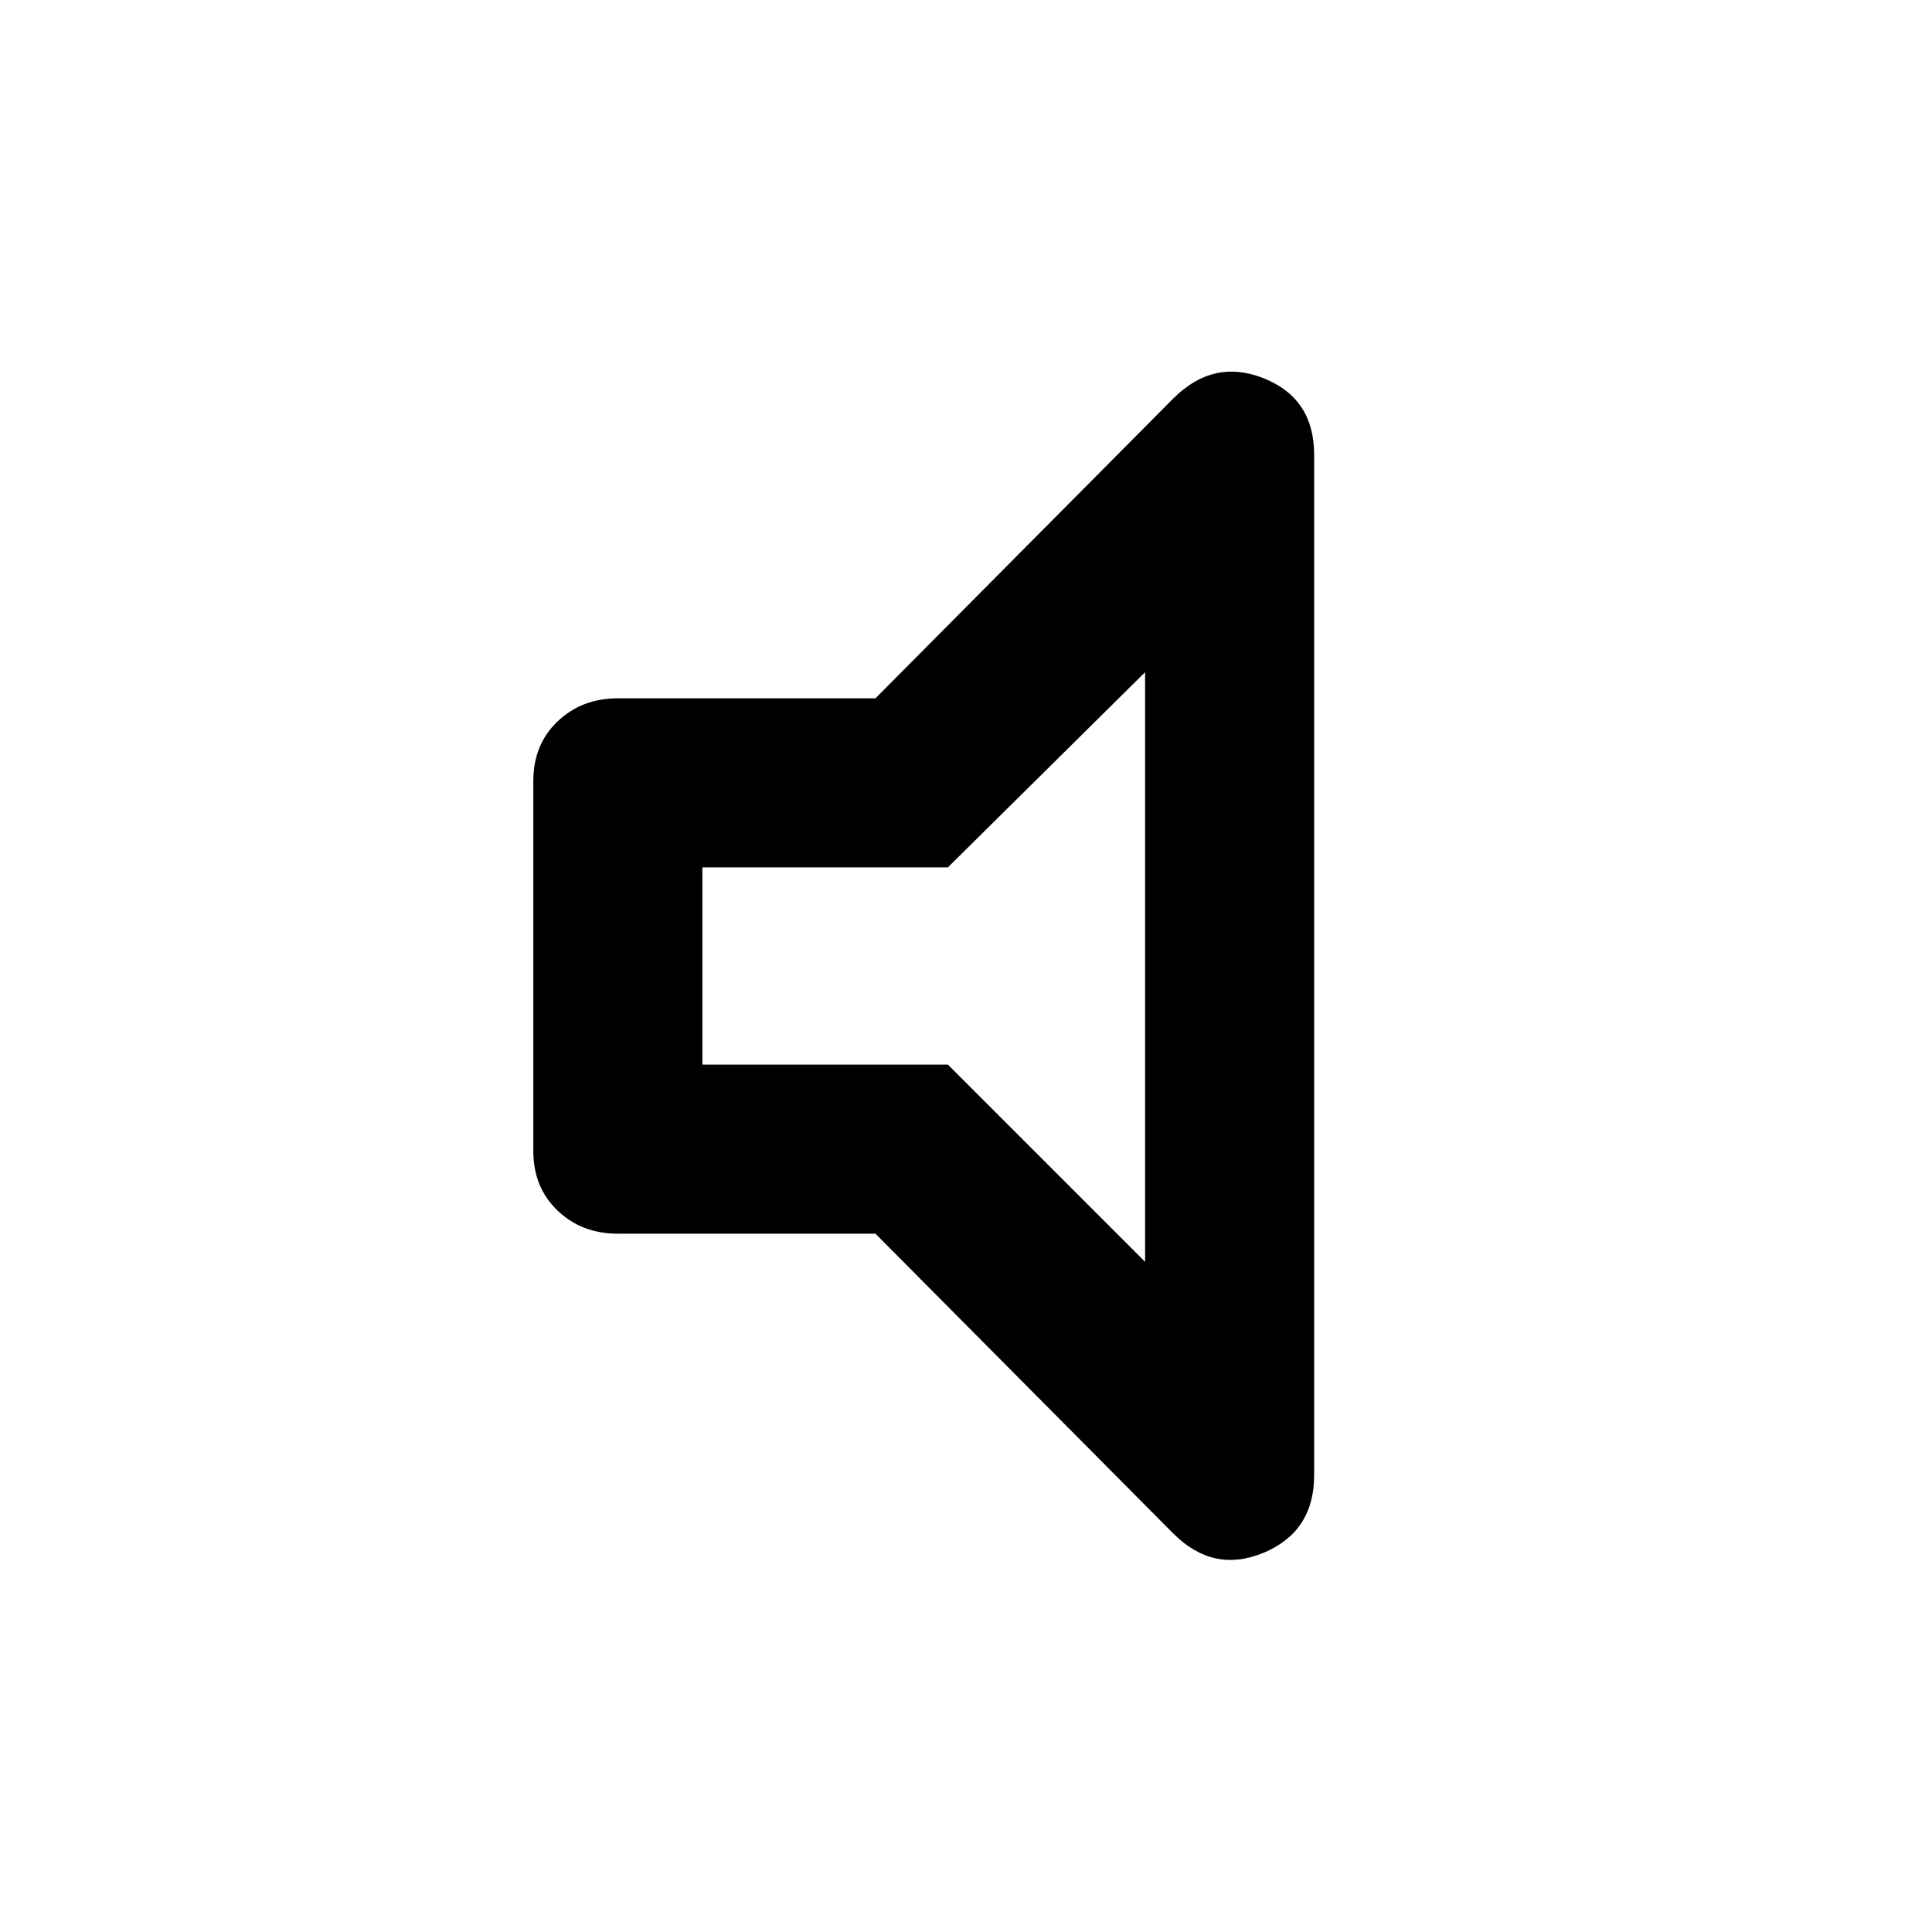 <svg xmlns="http://www.w3.org/2000/svg" height="40" width="40"><path d="M12.792 25.542q-.75 0-1.25-.48-.5-.479-.5-1.229v-7.666q0-.75.5-1.229.5-.48 1.25-.48h5.333l6.167-6.208q.833-.833 1.875-.417 1.041.417 1.041 1.584v21.125q0 1.166-1.041 1.604-1.042.437-1.875-.396l-6.167-6.208Zm10.916-11.625-4.083 4.041h-5.083v4.084h5.083l4.083 4.083ZM19.125 20Z"/></svg>